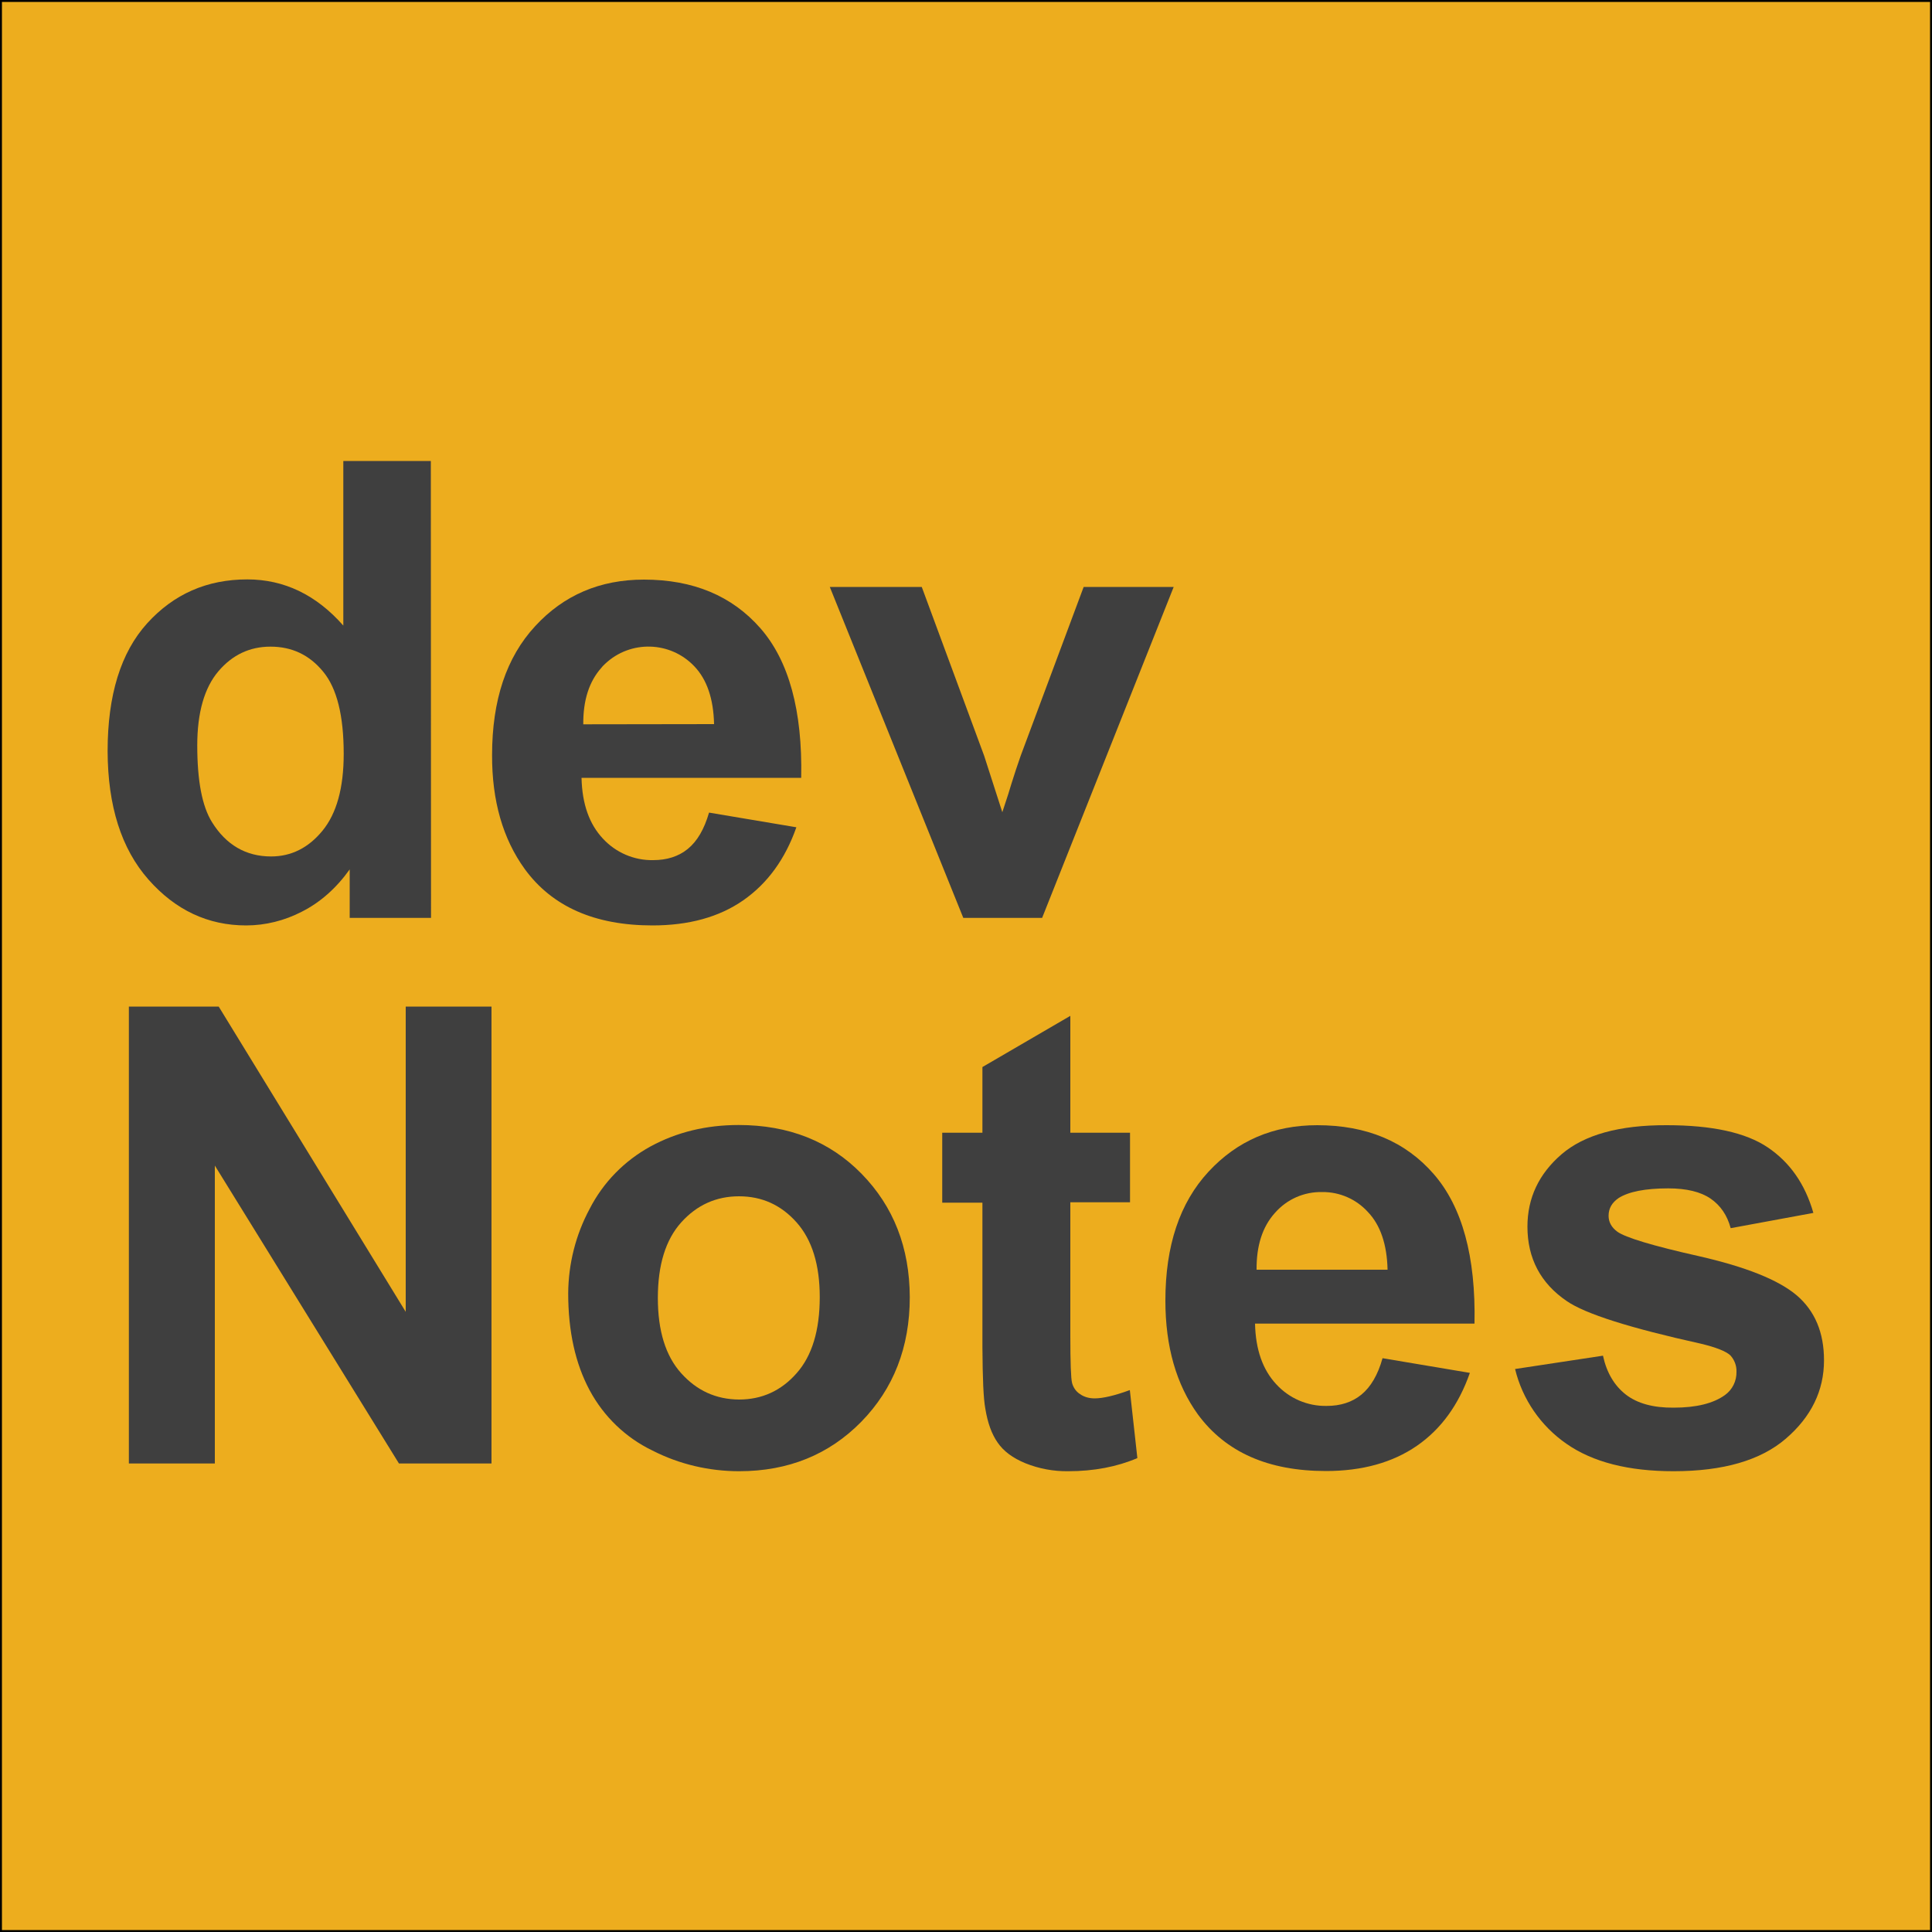 <?xml version="1.0" encoding="utf-8"?>
<!-- Generator: Adobe Illustrator 22.1.0, SVG Export Plug-In . SVG Version: 6.00 Build 0)  -->
<svg version="1.1" id="Layer_1" xmlns="http://www.w3.org/2000/svg" xmlns:xlink="http://www.w3.org/1999/xlink" x="0px" y="0px"
	 viewBox="0 0 1000 1000" style="enable-background:new 0 0 1000 1000;" xml:space="preserve">
<style type="text/css">
	.st0{fill:#EDAD1E;}
	.st1{fill:#3F3F3F;}
</style>
<title>icon</title>
<rect x="0.5" y="0.5" class="st0" width="999" height="999"/>
<path d="M999,1v998H1V1H999 M1000,0H0v1000h1000V0z"/>
<g>
	<path class="st1" d="M223.1,475.1H181V450c-7,9.8-15.3,17.1-24.8,21.9c-8.9,4.6-18.8,7.1-28.8,7.1c-19.7,0-36.6-7.9-50.6-23.8
		c-14-15.9-21-38-21.1-66.4c0-29,6.8-51.1,20.5-66.2s30.9-22.7,51.8-22.7c19.1,0,35.7,8,49.7,23.9v-85.2H223L223.1,475.1z
		 M102.1,385.8c0,18.3,2.5,31.5,7.6,39.7c7.3,11.8,17.6,17.8,30.6,17.8c10.4,0,19.3-4.4,26.6-13.3c7.3-8.9,11-22.1,11-39.8
		c0-19.7-3.5-33.9-10.6-42.5c-7.1-8.7-16.2-13-27.3-13c-10.8,0-19.8,4.3-27,12.8C105.8,356,102.1,368.8,102.1,385.8z"/>
	<path class="st1" d="M367,420.6l45.2,7.6c-5.8,16.5-15,29.1-27.5,37.8c-12.5,8.7-28.2,13-47,13c-29.8,0-51.9-9.7-66.1-29.2
		c-11.3-15.6-17-35.3-16.9-59c0-28.4,7.4-50.6,22.3-66.7c14.8-16.1,33.6-24.1,56.3-24.1c25.5,0,45.6,8.4,60.3,25.2
		c14.7,16.8,21.8,42.6,21.1,77.4H301c0.3,13.5,4,23.9,11,31.4c6.7,7.3,16.2,11.4,26.1,11.2c7.1,0,13.1-1.9,17.9-5.8
		C360.9,435.4,364.5,429.2,367,420.6z M369.6,374.8c-0.3-13.1-3.7-23.1-10.2-29.9c-12.4-13.1-33.1-13.7-46.2-1.3
		c-0.6,0.6-1.3,1.2-1.8,1.9c-6.5,7.2-9.6,17-9.5,29.4L369.6,374.8z"/>
	<path class="st1" d="M498.6,475.1l-69.1-171.3h47.6l32.3,87.4l9.4,29.2c2.5-7.4,4-12.3,4.7-14.7c1.5-4.8,3.1-9.7,4.8-14.5
		l32.6-87.4h46.6l-68.1,171.3H498.6z"/>
	<path class="st1" d="M66.7,757.5V521h46.5L210,679V521h44.4v236.5h-47.9l-95.3-154.2v154.2H66.7z"/>
	<path class="st1" d="M294.1,669.4c0.1-15.3,3.9-30.3,11.1-43.7c7-13.7,18-24.9,31.5-32.3c13.6-7.4,28.8-11.1,45.6-11.1
		c25.9,0,47.2,8.4,63.7,25.3s24.8,38.1,24.9,63.8c0,25.9-8.4,47.4-25.1,64.5c-16.7,17-37.8,25.6-63.2,25.6c-15.6,0-31-3.6-44.9-10.7
		c-13.9-6.7-25.2-17.6-32.5-31.2C297.8,705.8,294.1,689.1,294.1,669.4z M340.5,671.8c0,17,4,30,12.1,39c8.1,9,18,13.5,29.9,13.6
		c11.8,0,21.8-4.5,29.8-13.6c8-9,12-22.2,12-39.4c0-16.8-4-29.7-12-38.7s-17.9-13.5-29.8-13.5c-11.8,0-21.8,4.5-29.9,13.5
		S340.5,654.8,340.5,671.8L340.5,671.8z"/>
	<path class="st1" d="M584.9,586.2v36.1H554v69c0,14,0.3,22.2,0.9,24.5c0.6,2.3,2,4.4,4,5.7c2.2,1.6,4.9,2.3,7.7,2.3
		c4.2,0,10.3-1.4,18.2-4.3l3.9,35.2c-10.5,4.5-22.5,6.8-35.8,6.8c-7.6,0.1-15.1-1.3-22.1-4.1c-6.6-2.7-11.4-6.3-14.4-10.7
		c-3.1-4.4-5.2-10.2-6.4-17.6c-1-5.3-1.4-15.9-1.5-31.9v-74.7h-20.8v-36.2h20.8v-34l45.5-26.5v60.5H584.9z"/>
	<path class="st1" d="M715.6,703l45.2,7.6c-5.8,16.6-15,29.2-27.5,37.8s-28.2,13-47,13c-29.8,0-51.8-9.7-66.2-29.2
		c-11.3-15.6-16.9-35.3-16.9-59c0-28.4,7.4-50.6,22.3-66.7s33.6-24.1,56.3-24.1c25.5,0,45.6,8.4,60.3,25.3s21.8,42.6,21.1,77.4
		H649.6c0.3,13.5,4,23.9,11,31.4c6.7,7.3,16.2,11.4,26.1,11.2c7.1,0,13.1-1.9,17.9-5.8C709.5,717.9,713.2,711.6,715.6,703z
		 M718.2,657.2c-0.3-13.1-3.7-23.1-10.2-29.9c-6-6.6-14.6-10.4-23.6-10.3c-9.4-0.2-18.3,3.7-24.5,10.8c-6.5,7.2-9.6,17-9.5,29.4
		L718.2,657.2z"/>
	<path class="st1" d="M784.2,708.6l45.5-6.9c1.9,8.8,5.9,15.5,11.8,20.1c5.9,4.6,14.2,6.9,24.8,6.8c11.7,0,20.5-2.2,26.5-6.5
		c3.9-2.8,6.1-7.3,6-12.1c0.1-3.2-1.1-6.2-3.2-8.5c-2.3-2.1-7.3-4.1-15.2-6c-36.6-8.1-59.8-15.4-69.5-22.1
		c-13.5-9.2-20.3-22.1-20.3-38.5c0-14.8,5.9-27.3,17.6-37.4s29.9-15.2,54.5-15.1c23.4,0,40.9,3.8,52.3,11.5s19.3,18.9,23.6,33.9
		l-42.8,7.9c-1.8-6.7-5.3-11.8-10.4-15.3s-12.4-5.3-21.9-5.3c-11.9,0-20.5,1.7-25.7,5c-3.5,2.4-5.2,5.4-5.2,9.2c0,3.2,1.5,6,4.5,8.2
		c4.1,3,18.2,7.3,42.3,12.7c24.1,5.5,41,12.2,50.5,20.2c9.5,8.1,14.2,19.3,14.2,33.7c0,15.7-6.6,29.2-19.7,40.5
		s-32.5,16.9-58.2,16.9c-23.3,0-41.8-4.7-55.4-14.2C797.5,738.1,788,724.3,784.2,708.6z"/>
</g>
</svg>
